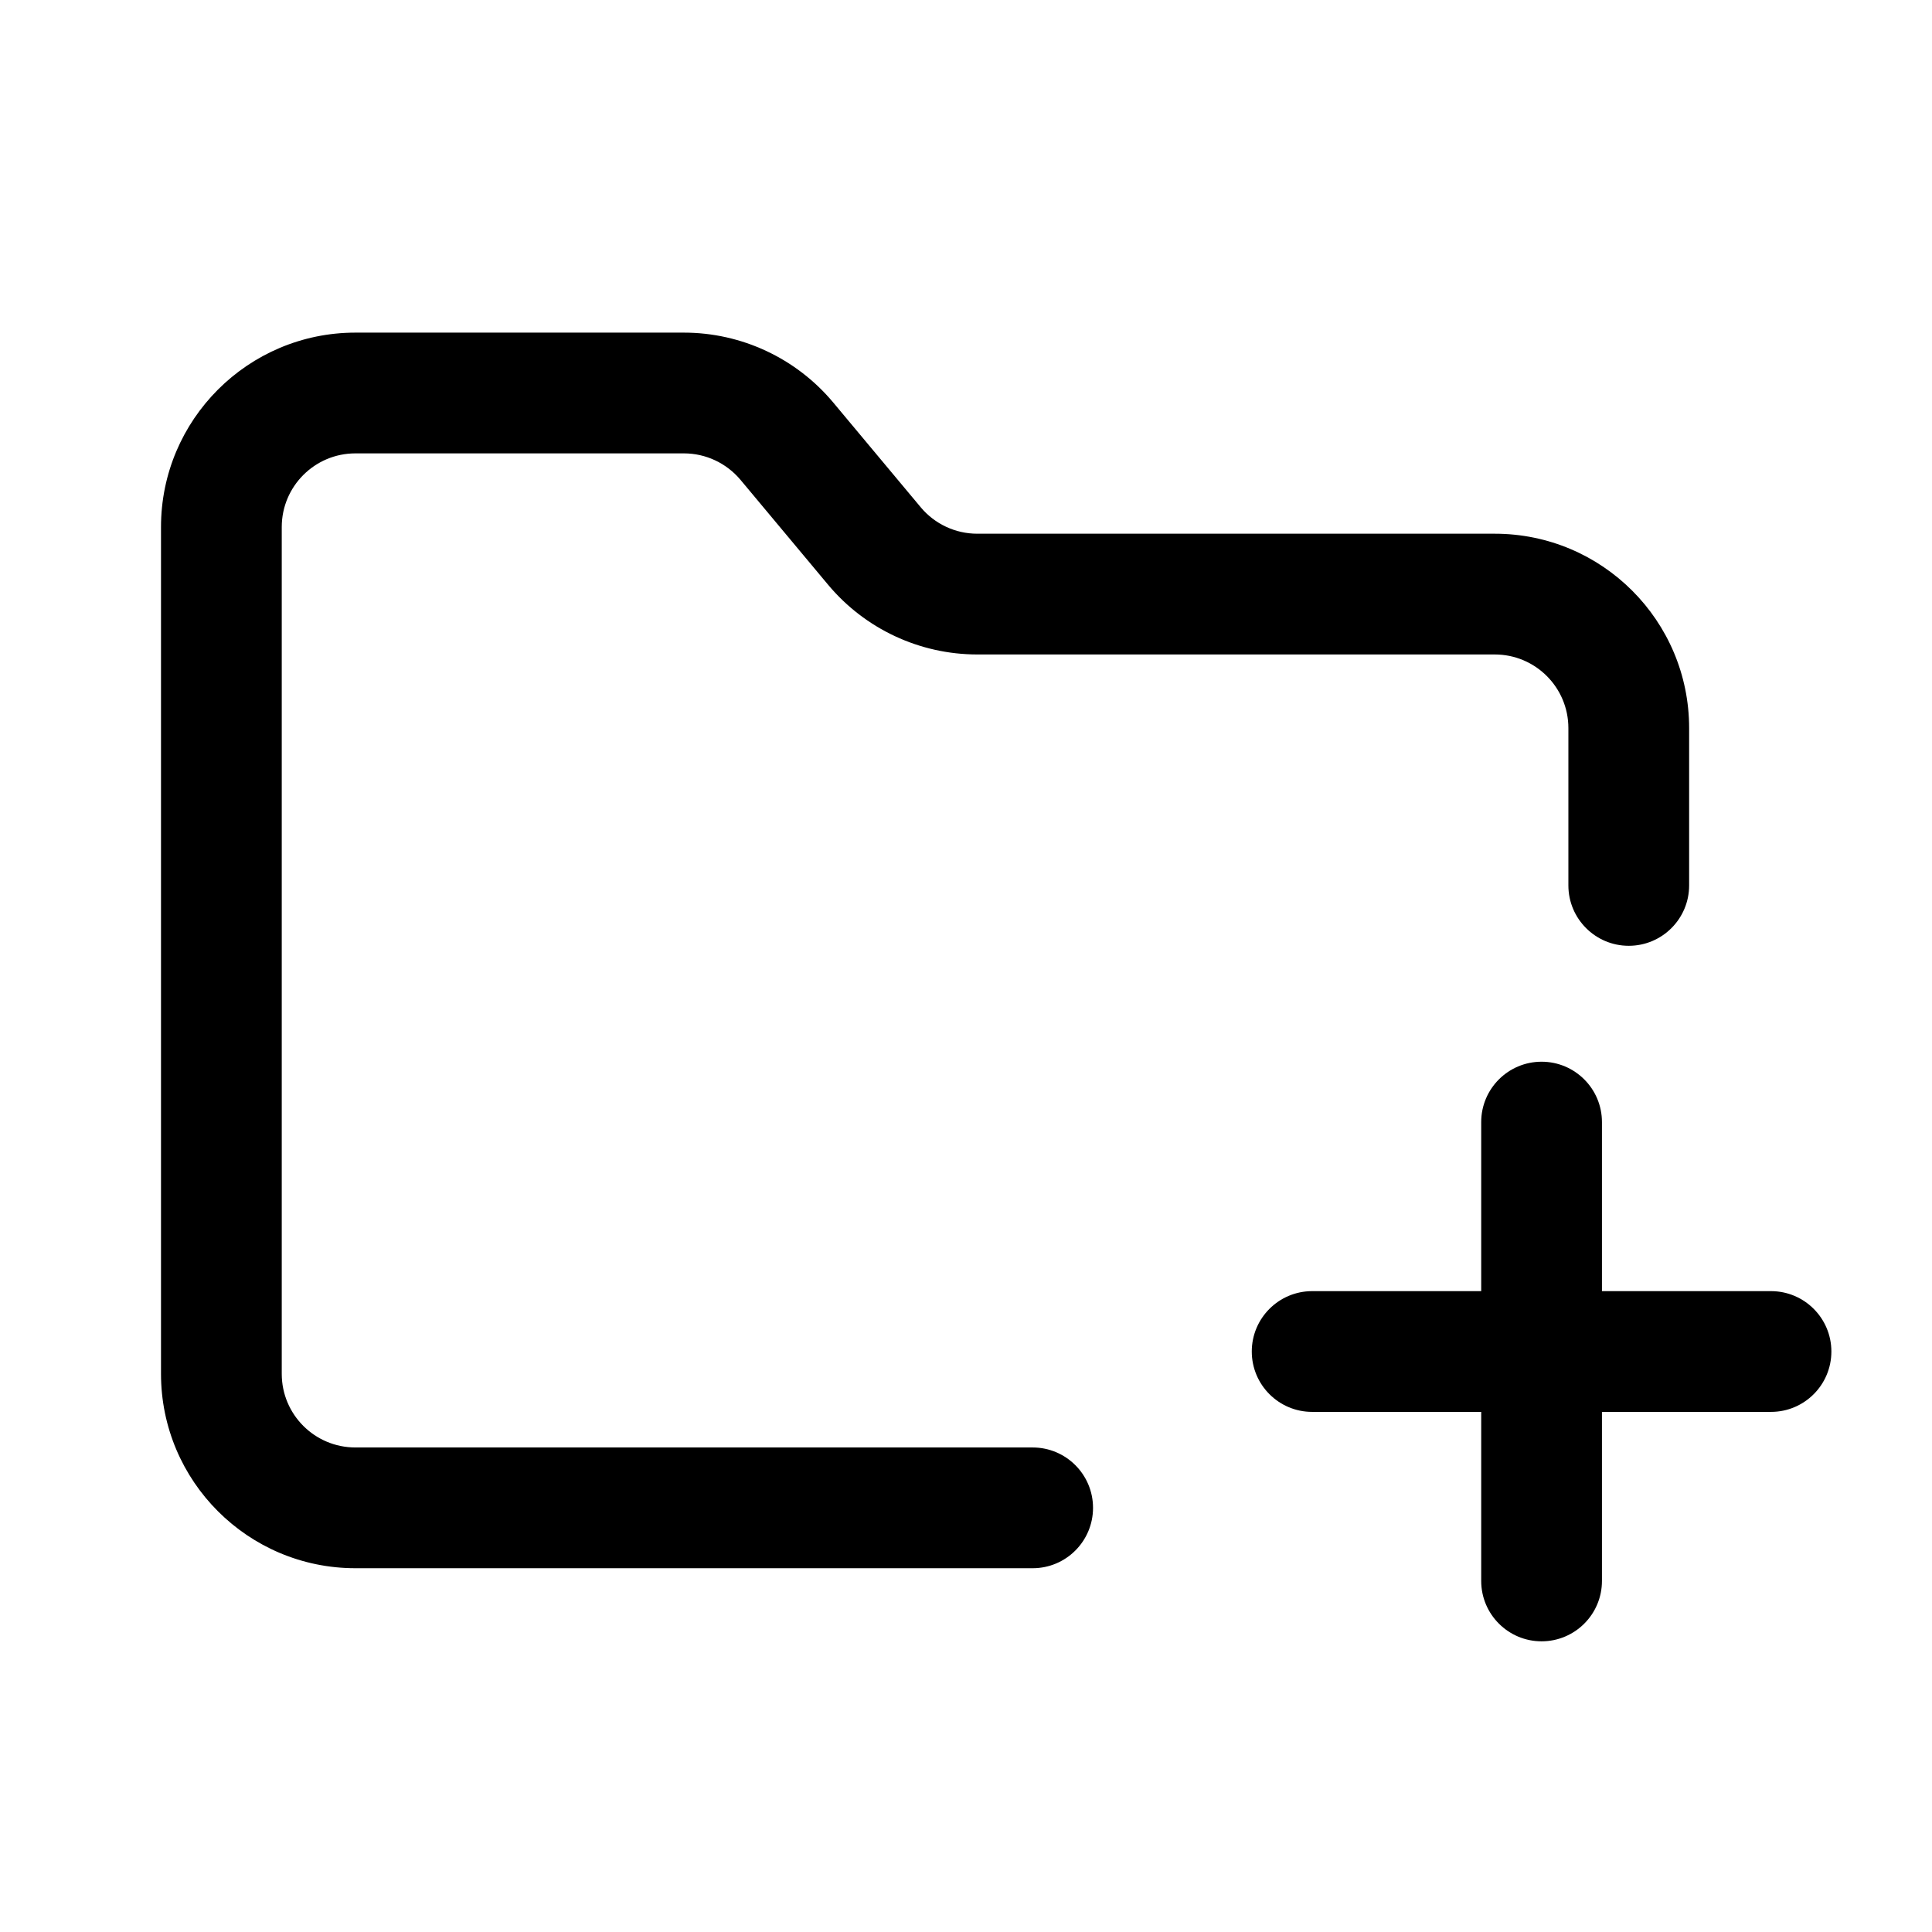<svg xmlns="http://www.w3.org/2000/svg" width="24" height="24" viewBox="0 0 24 24"><path fill-rule="evenodd" d="M4.415 5.632C3.91 5.632 3.5 6.042 3.5 6.547V17.066C3.5 17.572 3.91 17.981 4.415 17.981H12.828C13.242 17.981 13.578 18.317 13.578 18.731C13.578 19.145 13.242 19.481 12.828 19.481H4.415C3.082 19.481 2 18.4 2 17.066V6.547C2 5.214 3.082 4.132 4.415 4.132H8.496C9.211 4.132 9.89 4.45 10.349 4.998L11.438 6.302C11.612 6.51 11.869 6.63 12.14 6.63H18.568C19.902 6.63 20.983 7.711 20.983 9.045V10.999C20.983 11.413 20.647 11.749 20.233 11.749C19.819 11.749 19.483 11.413 19.483 10.999V9.045C19.483 8.539 19.073 8.13 18.568 8.13H12.14C11.425 8.13 10.746 7.813 10.287 7.264L9.198 5.96C9.024 5.753 8.767 5.632 8.496 5.632H4.415Z" clip-rule="evenodd"/><path d="M16.3 16.039C15.886 16.039 15.55 16.375 15.55 16.789C15.55 17.203 15.886 17.539 16.3 17.539H18.4V19.639C18.4 20.053 18.736 20.389 19.15 20.389C19.564 20.389 19.9 20.053 19.9 19.639V17.539H22C22.414 17.539 22.75 17.203 22.75 16.789C22.75 16.375 22.414 16.039 22 16.039H19.9V13.939C19.9 13.525 19.564 13.189 19.15 13.189C18.736 13.189 18.4 13.525 18.4 13.939V16.039H16.3Z"/></svg>